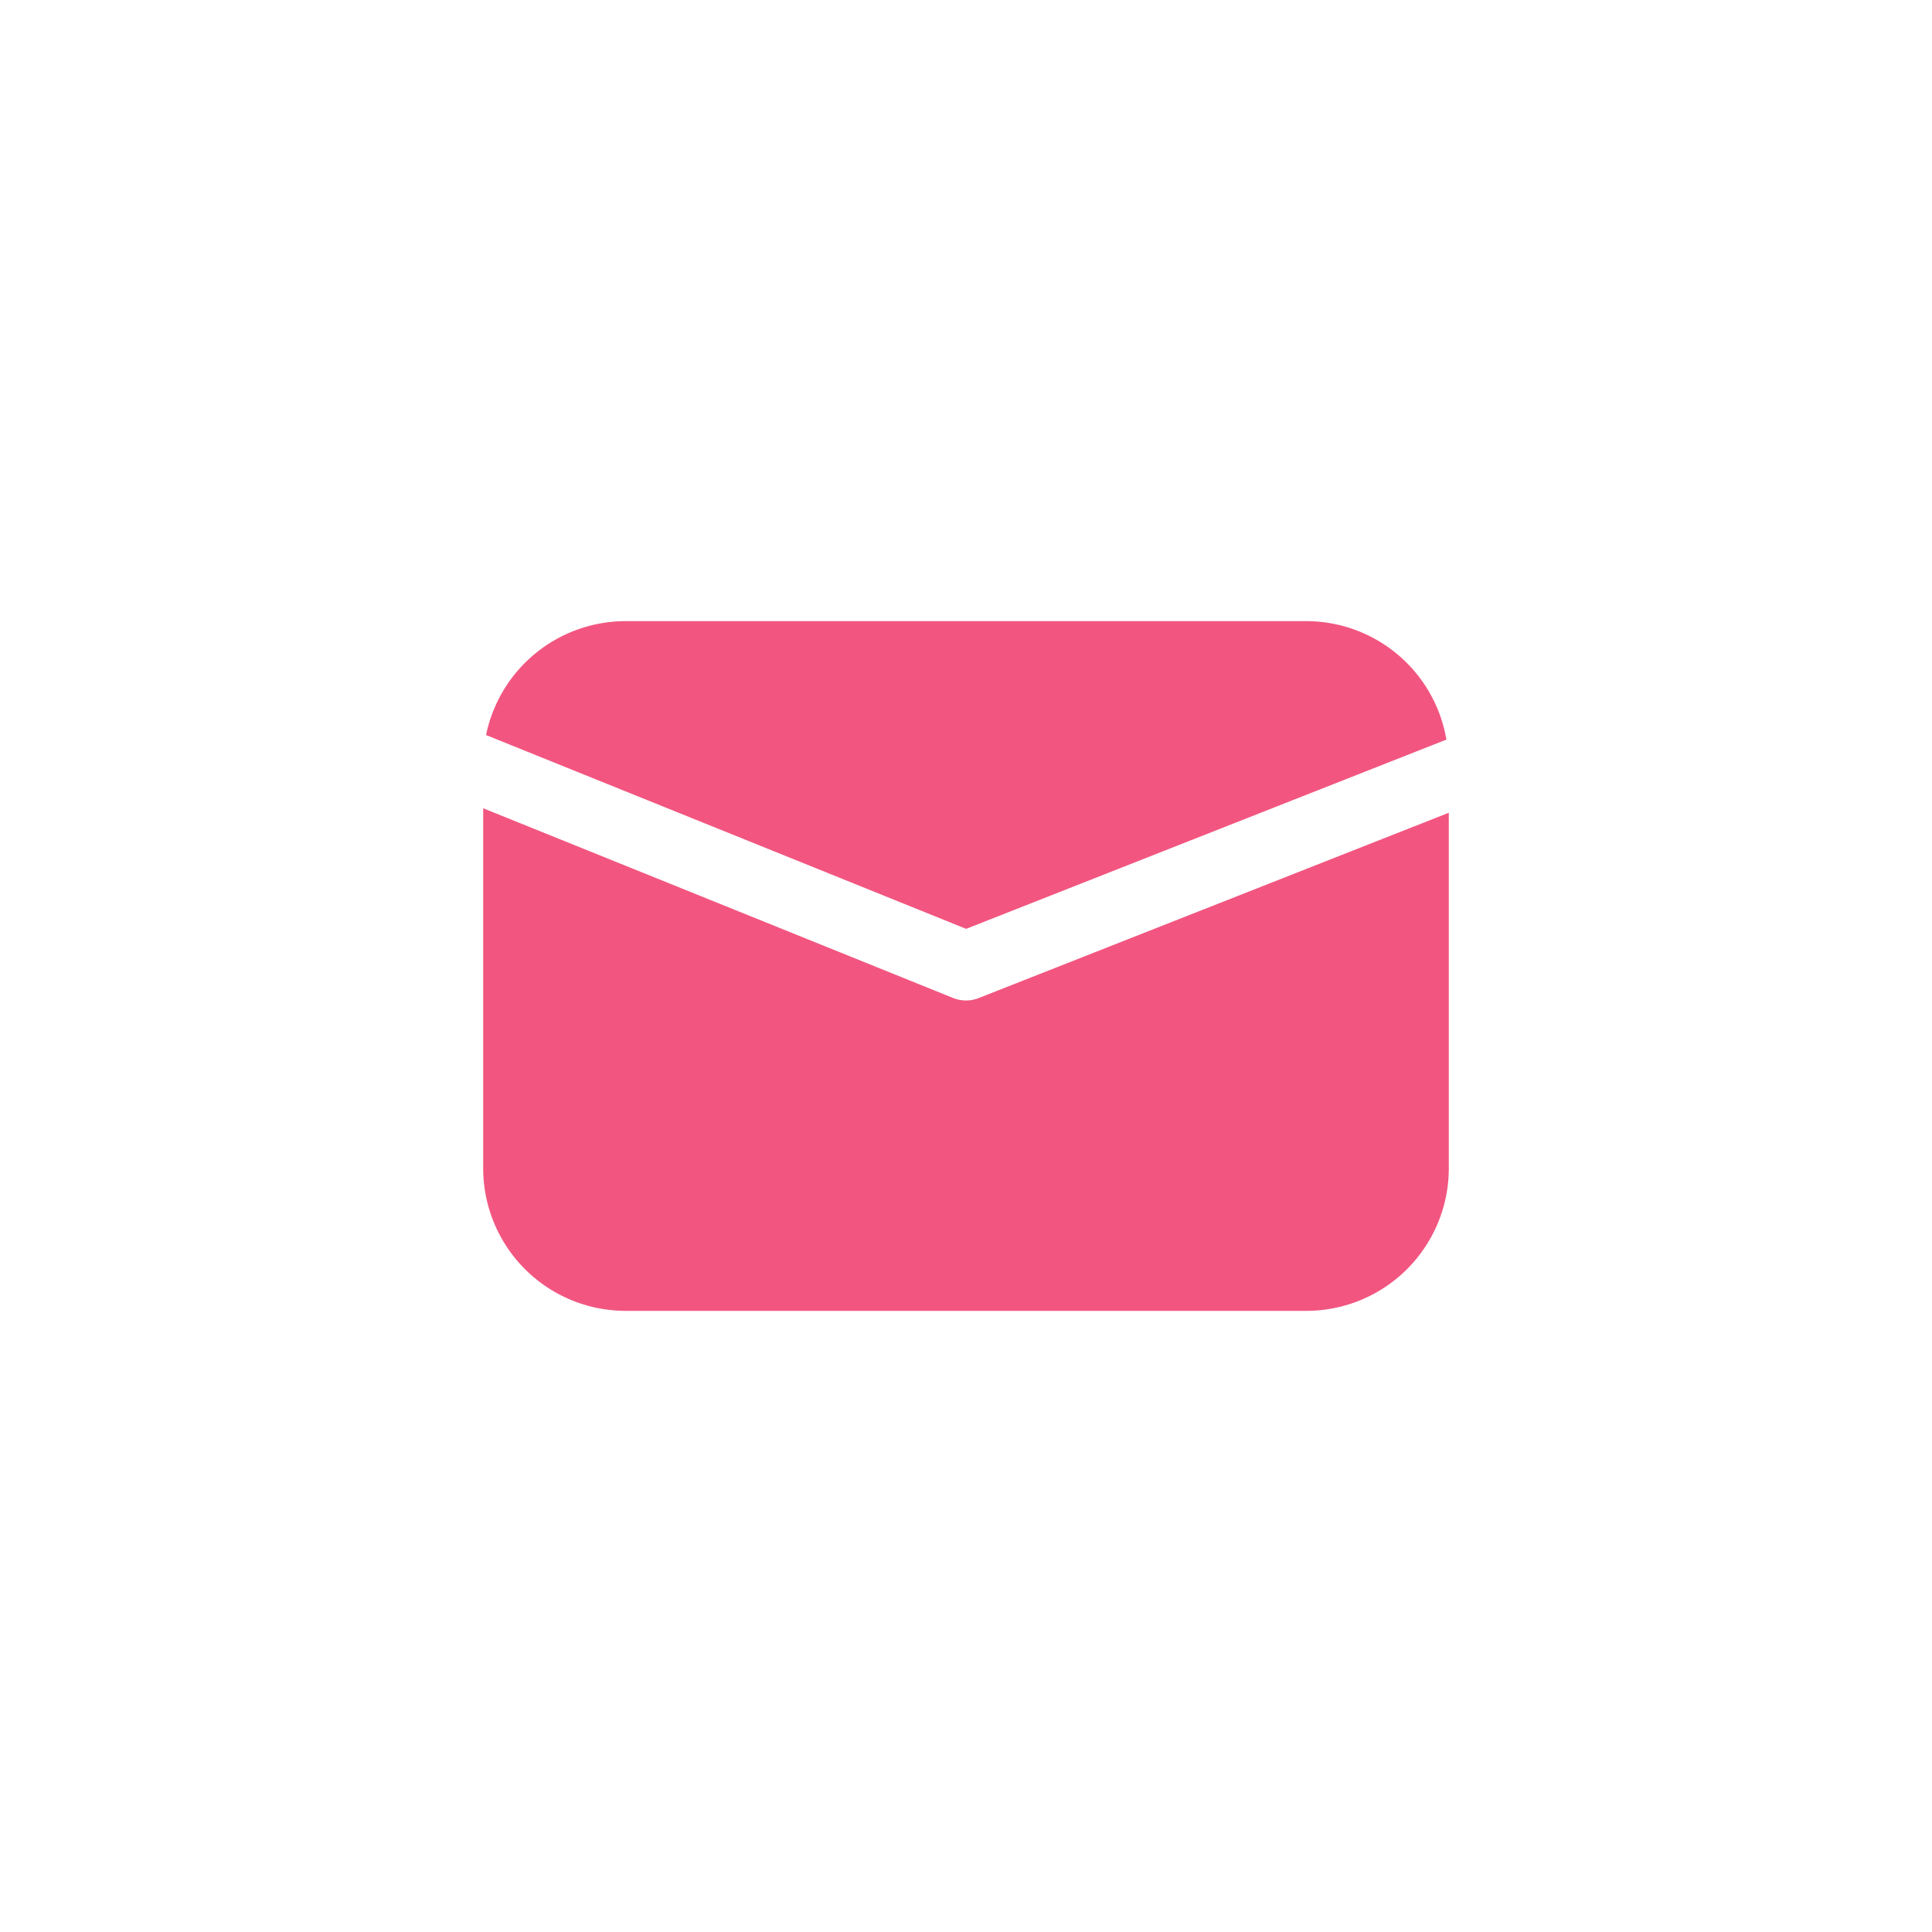 
<svg xmlns="http://www.w3.org/2000/svg" xmlns:xlink="http://www.w3.org/1999/xlink" version="1.1" width="110" height="110" viewBox="0 0 400 400" xml:space="preserve">
<g transform="matrix(7.14 0 0 7.14 200 200)" id="Mail"  >
<path style="stroke: none; stroke-width: 1; stroke-dasharray: none; stroke-linecap: butt; stroke-dashoffset: 0; stroke-linejoin: miter; stroke-miterlimit: 4; fill: rgb(242,86,128); fill-rule: nonzero; opacity: 1;"  transform=" translate(-16, -16)" d="M 2.083 9.303 A 4.136 4.136 0 0 1 6.129 6 H 25.871 A 4.126 4.126 0 0 1 29.93 9.435 L 16.004 14.923 Z M 16.367 16.93 a 0.999 0.999 0 0 1 -0.741 -0.003 L 2 11.426 V 21.871 A 4.133 4.133 0 0 0 6.129 26 H 25.871 A 4.133 4.133 0 0 0 30 21.871 V 11.556 Z" stroke-linecap="round" />
</g>
</svg>